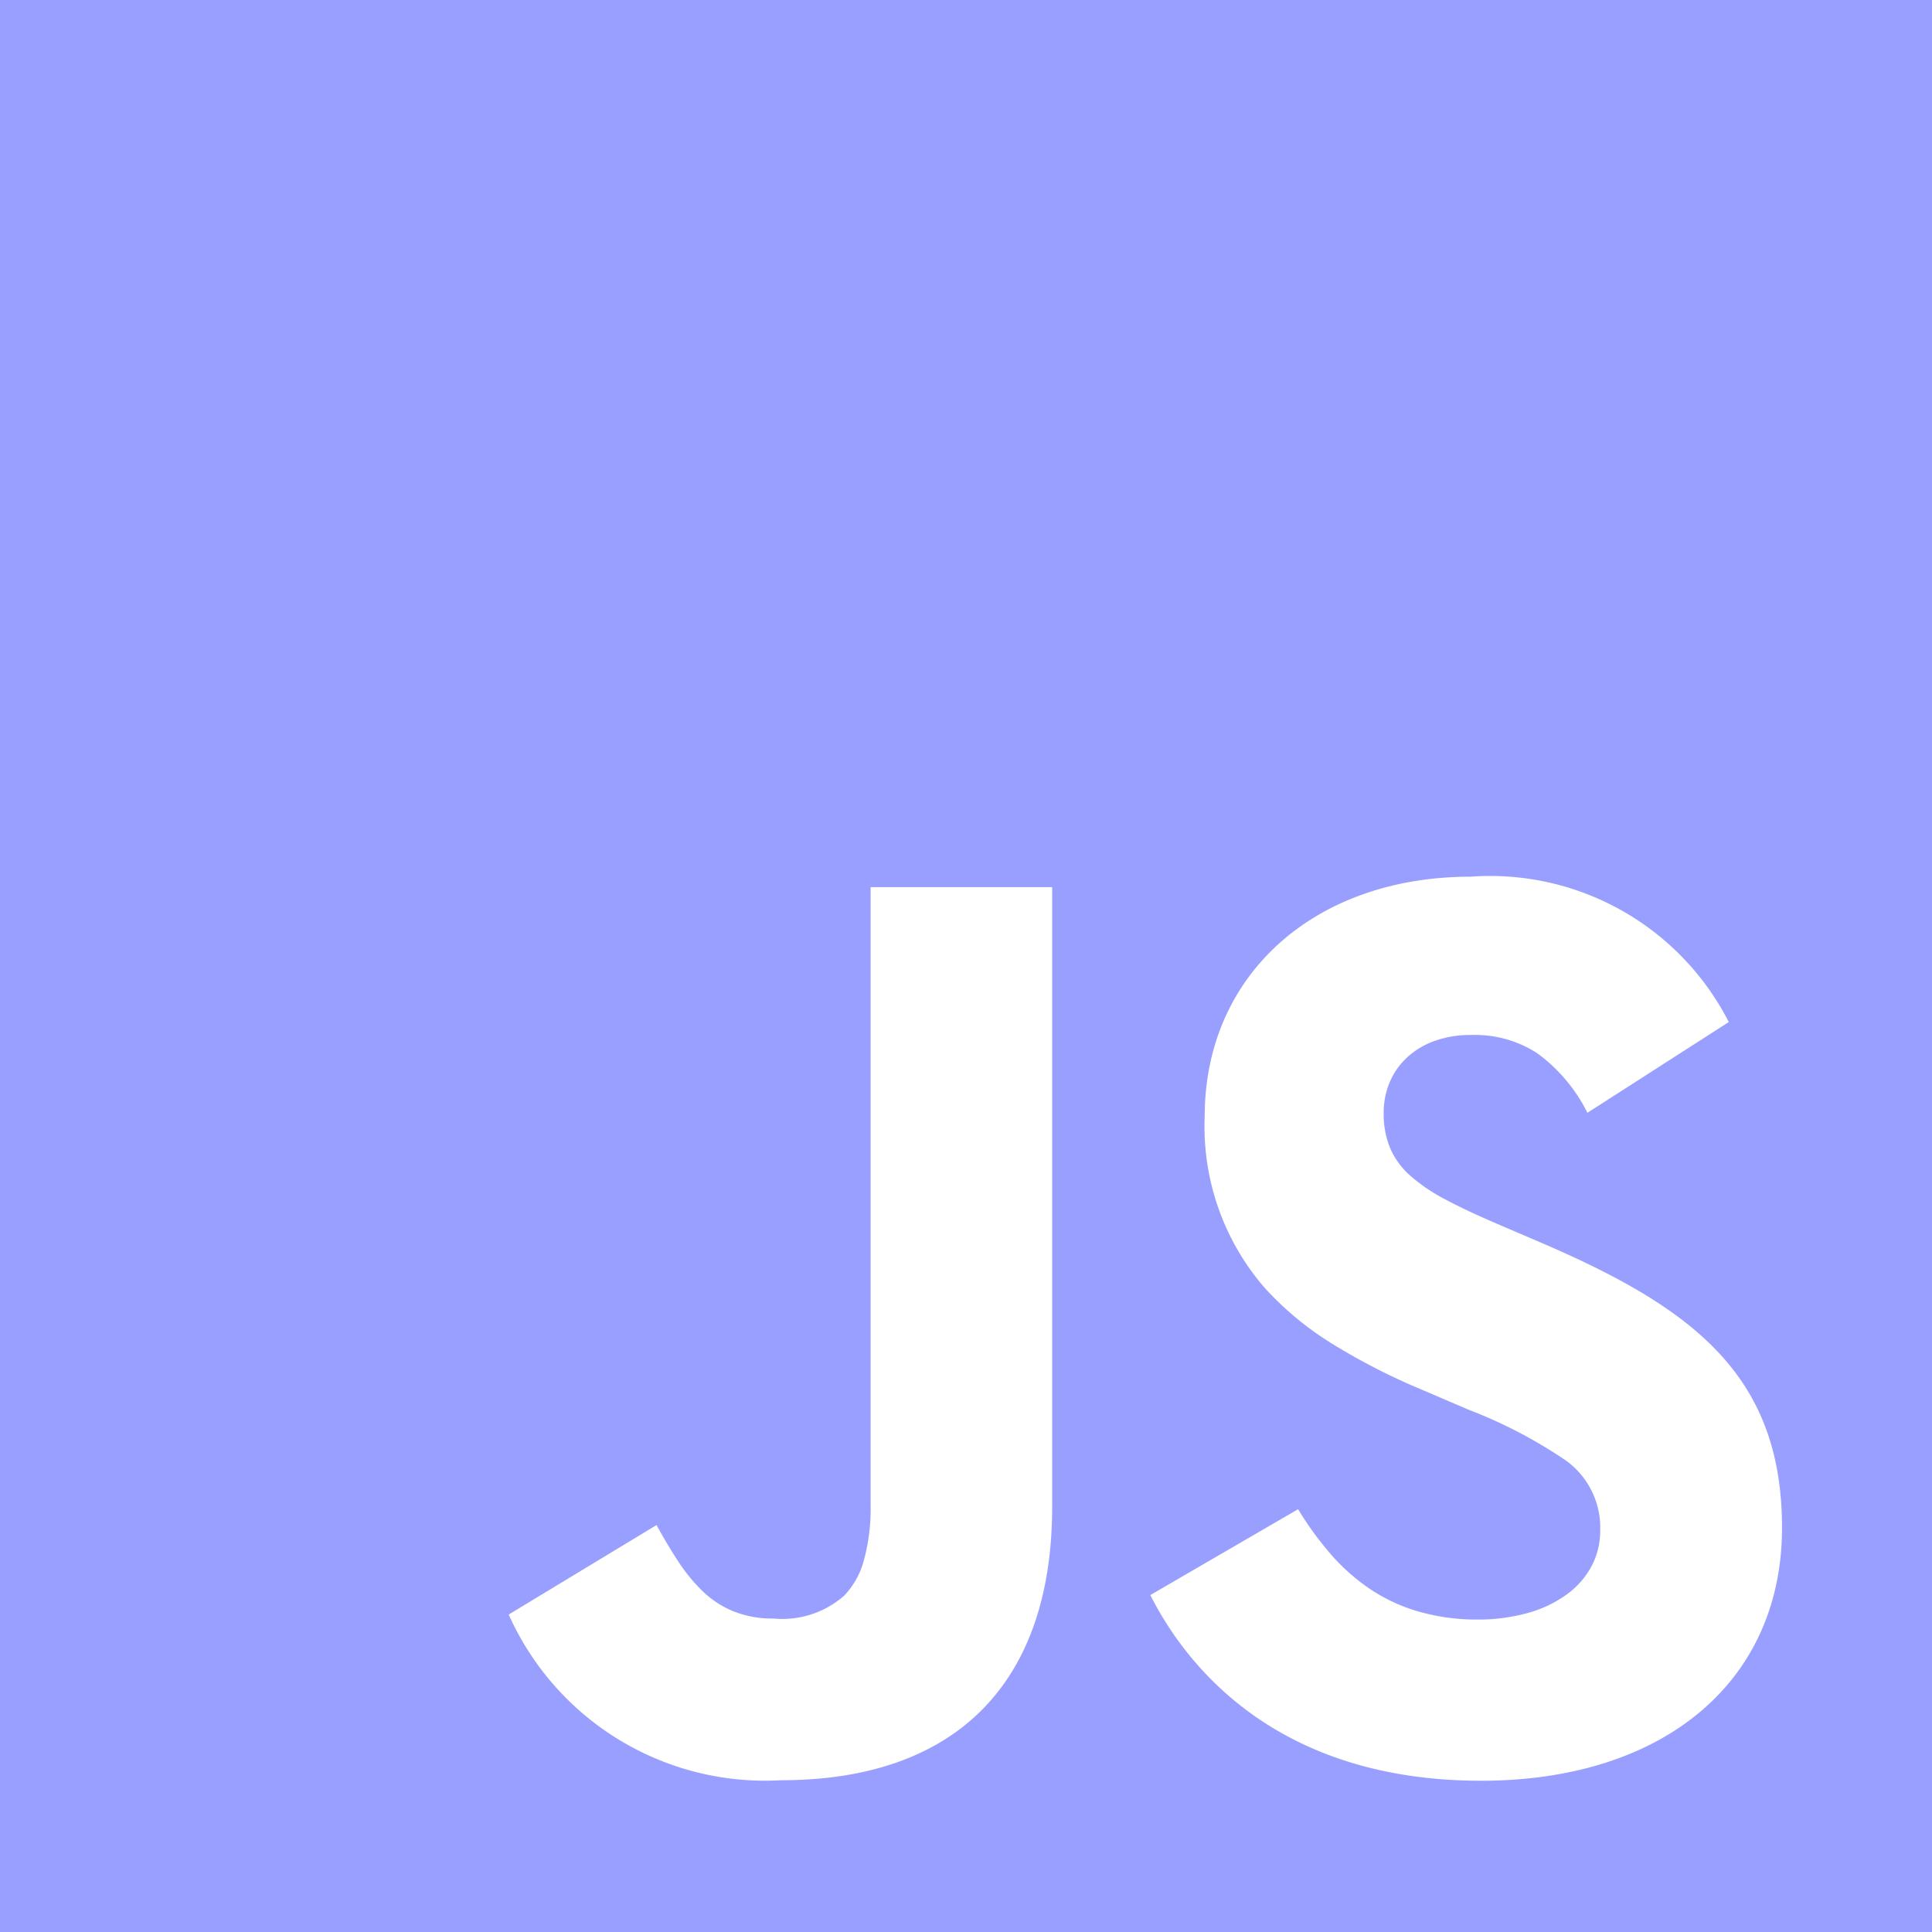 <svg id="Unofficial_JavaScript_logo_2" xmlns="http://www.w3.org/2000/svg" width="45.472" height="45.472" viewBox="0 0 45.472 45.472">
  <path id="Sustracción_10" data-name="Sustracción 10" d="M45.472,45.472H0V0H45.472V45.472ZM30.546,35.525l-3.472,2.017c.826,1.632,2.936,4.37,7.787,4.37,4.3,0,7.081-2.337,7.081-5.955,0-3.577-2.083-5.17-5.68-6.713l-1.068-.458c-.52-.225-.885-.4-1.184-.56a4.153,4.153,0,0,1-.817-.554,1.85,1.85,0,0,1-.473-.646,2.092,2.092,0,0,1-.153-.835,1.834,1.834,0,0,1,.143-.724,1.689,1.689,0,0,1,.41-.581,1.887,1.887,0,0,1,.644-.386,2.484,2.484,0,0,1,.848-.14,2.7,2.7,0,0,1,1.56.423,3.87,3.87,0,0,1,1.19,1.408l3.327-2.136a6.307,6.307,0,0,0-6.077-3.421c-3.685,0-6.258,2.321-6.258,5.644a5.794,5.794,0,0,0,1.41,4.031,7.379,7.379,0,0,0,1.62,1.336,14.953,14.953,0,0,0,2.1,1.071l1.068.458a11.212,11.212,0,0,1,2.286,1.189,1.944,1.944,0,0,1,.825,1.648,1.8,1.8,0,0,1-.2.845,1.975,1.975,0,0,1-.582.667,2.845,2.845,0,0,1-.914.438,4.353,4.353,0,0,1-1.2.157,4.952,4.952,0,0,1-1.419-.2,4.088,4.088,0,0,1-1.136-.541,4.794,4.794,0,0,1-.912-.822,7.588,7.588,0,0,1-.749-1.036h0Zm-15.095.37h0L11.973,38a6.608,6.608,0,0,0,6.41,3.9c4.115,0,6.381-2.286,6.381-6.438V20.879H20.491V35.408a4.634,4.634,0,0,1-.16,1.321,1.926,1.926,0,0,1-.458.823,2.208,2.208,0,0,1-1.671.542,2.462,2.462,0,0,1-.955-.176,2.3,2.3,0,0,1-.719-.476,4.1,4.1,0,0,1-.57-.7c-.177-.266-.347-.564-.506-.846Z" transform="translate(0 0)" fill="#999fff"/>
</svg>
